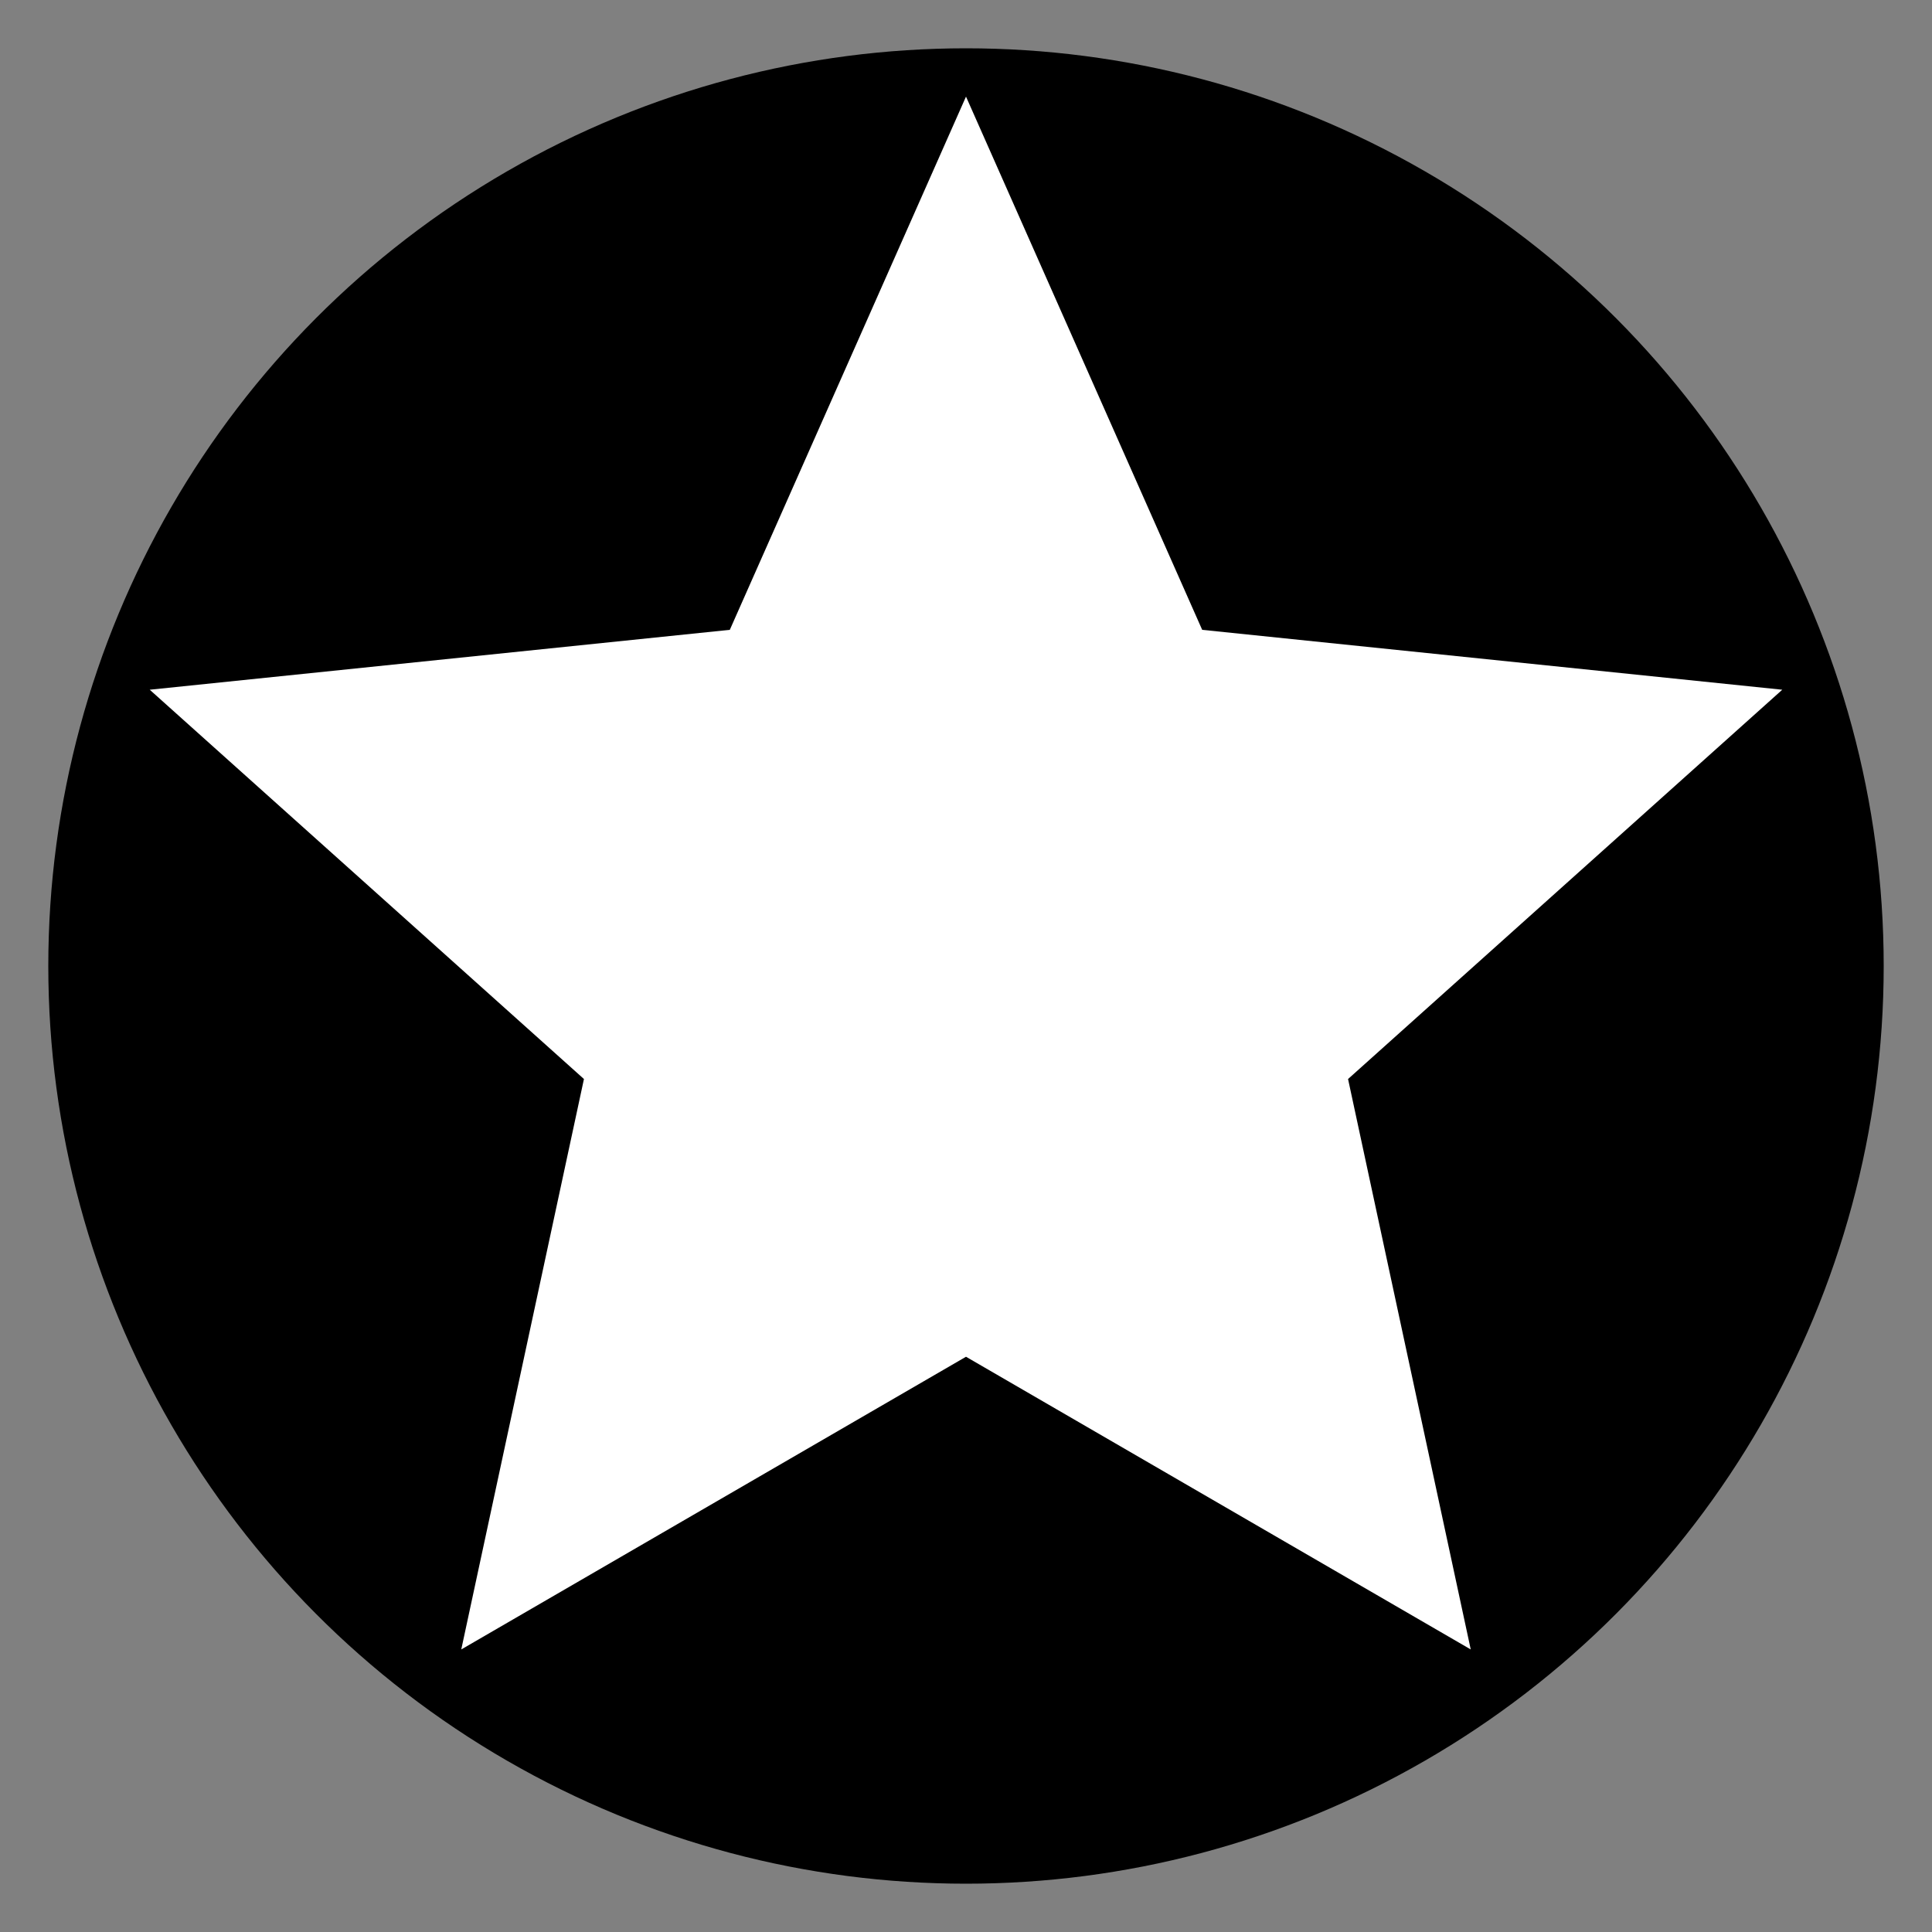 <svg xmlns="http://www.w3.org/2000/svg" viewBox="0 0 40 40"><rect x="0" y="0" width="40" height="40" fill="#808080" stroke="none"/><defs><style>.cls-1{fill:none;}.cls-2{fill:#fff;}</style></defs><title>Artboard 1</title><g id="Layer_3" data-name="Layer 3"><rect class="cls-1" x="0.1" y="0.04" width="39.88" height="39.88"/></g><g id="capitals"><circle cx="20" cy="20" r="19"/><polygon class="cls-2" points="20 2 24.89 13.04 36.9 14.28 27.91 22.34 30.45 34.15 20 28.09 9.55 34.15 12.09 22.34 3.1 14.28 15.11 13.04 20 2"/></g></svg>